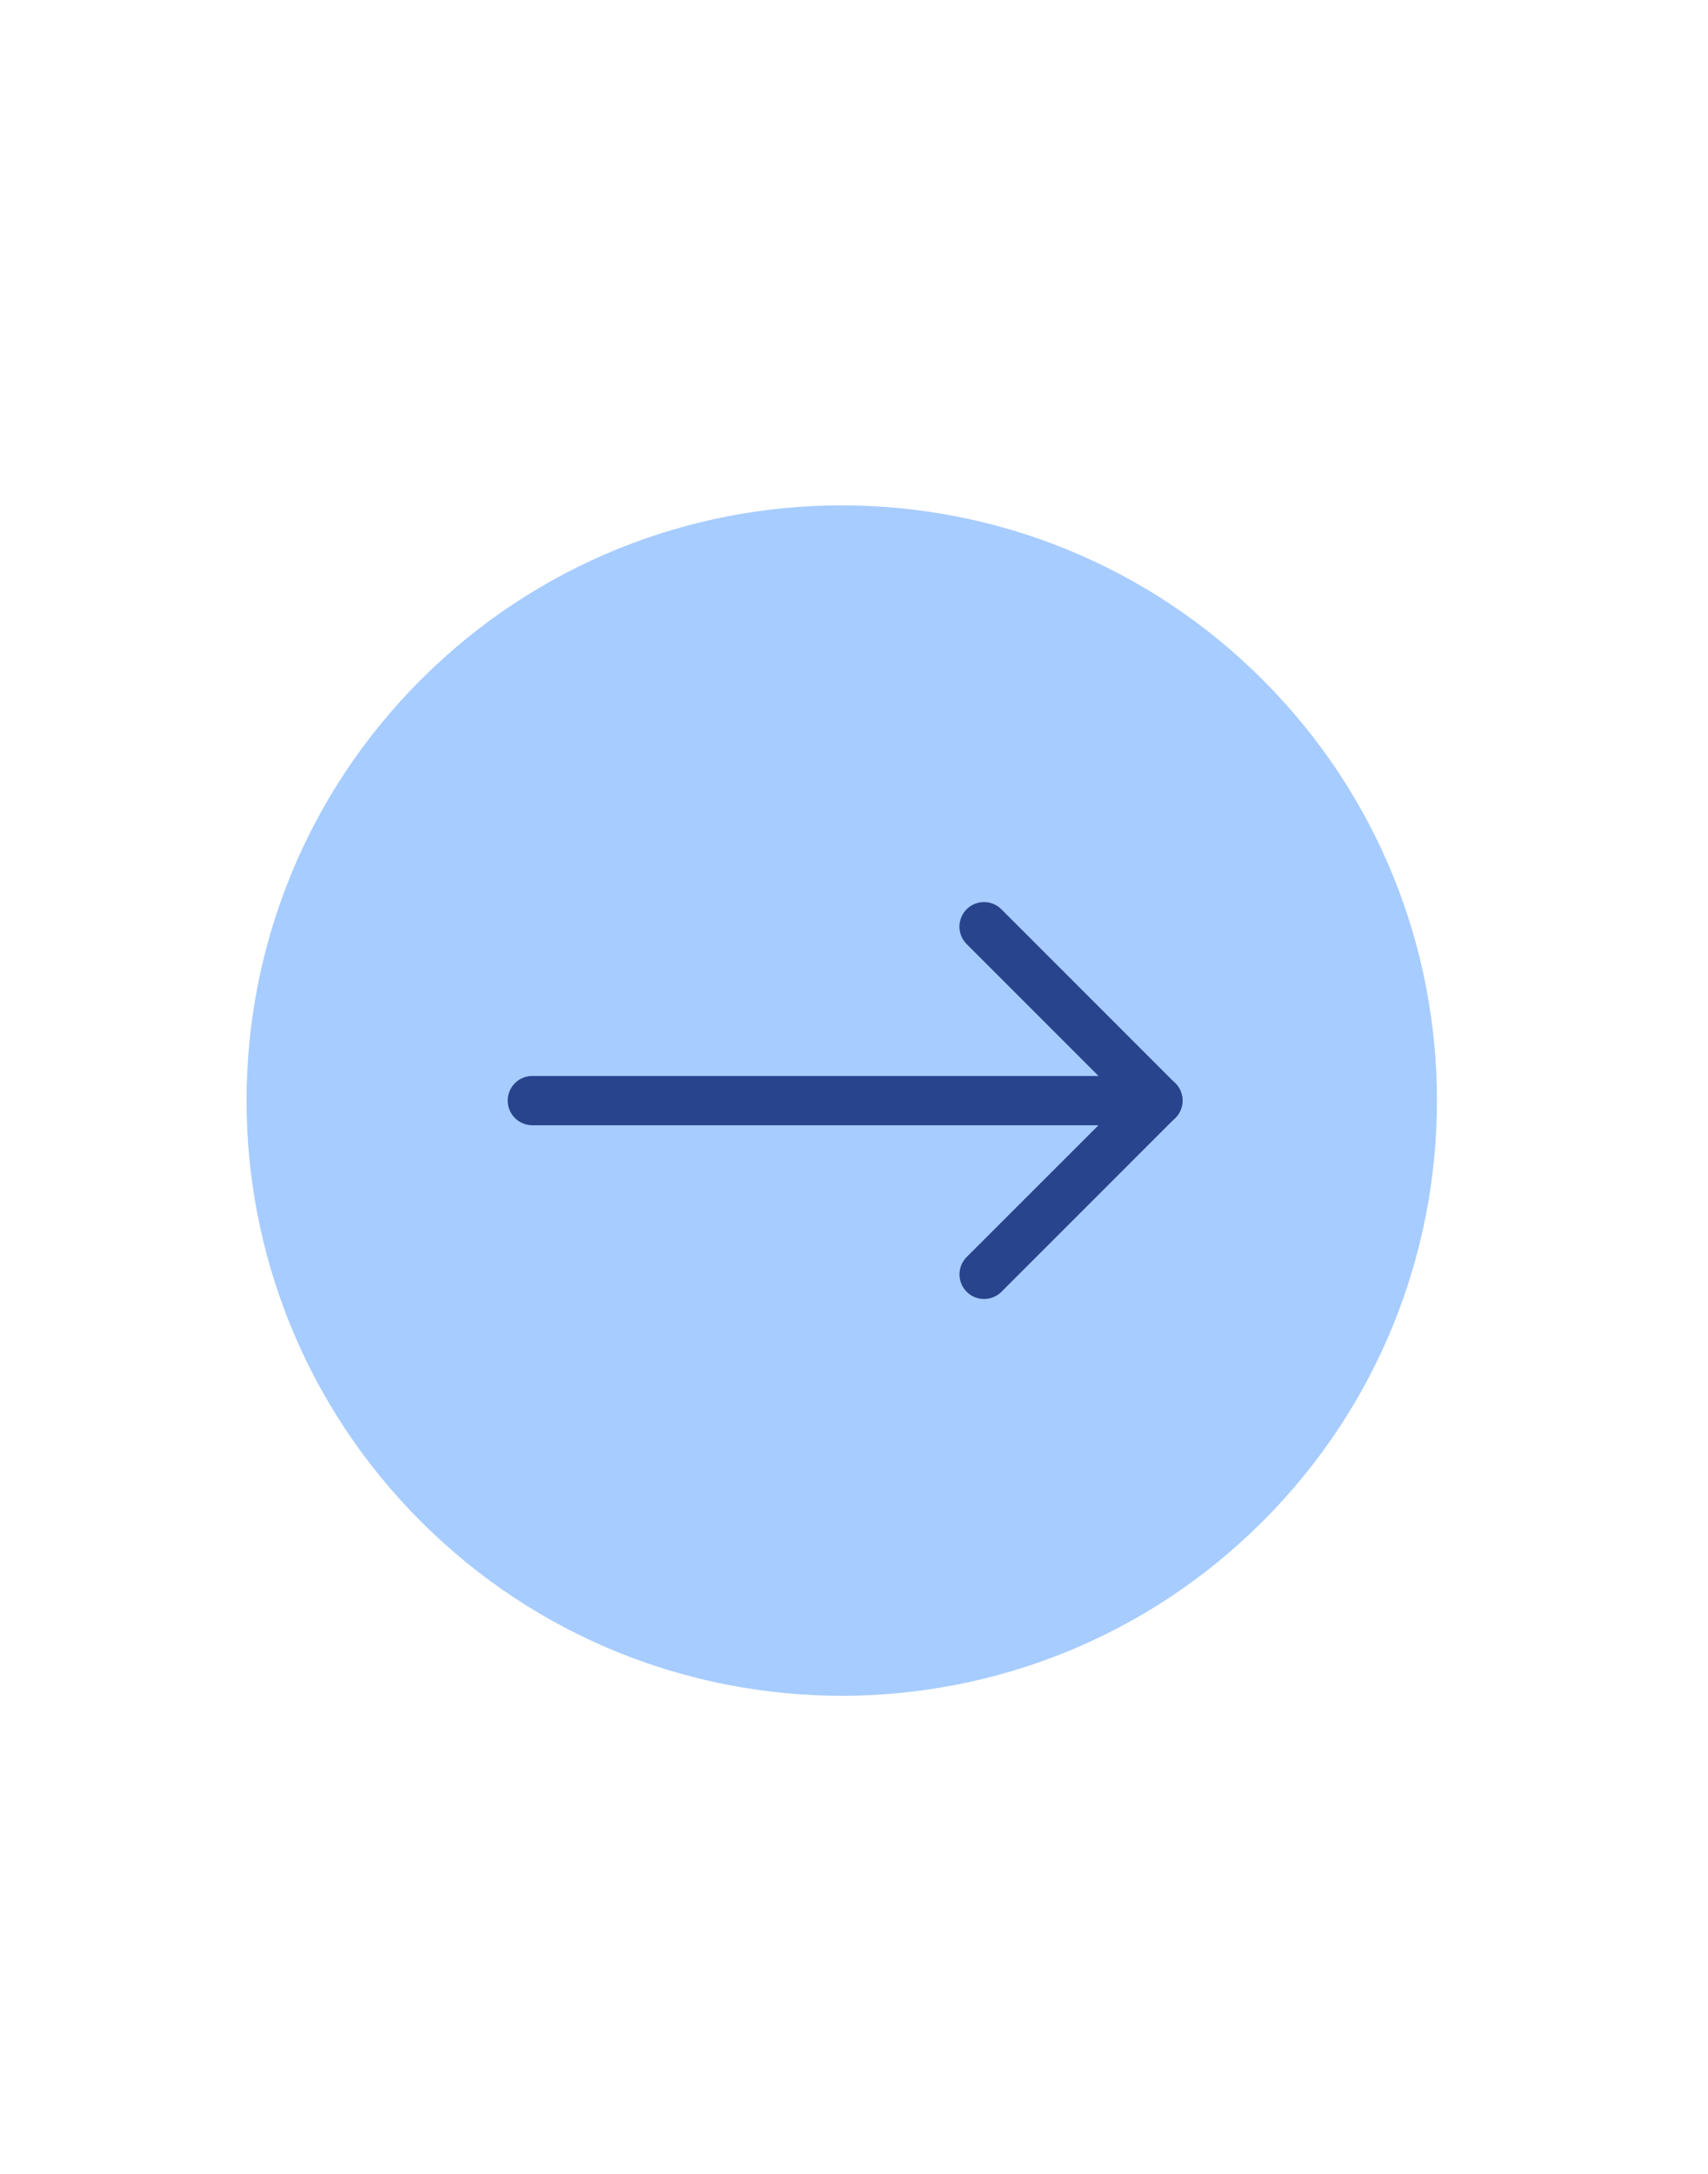 <svg width="33" height="42" viewBox="0 0 33 42" fill="none" xmlns="http://www.w3.org/2000/svg">
<path d="M8.132 29.395C12.623 33.886 19.904 33.886 24.395 29.395C28.886 24.904 28.886 17.623 24.395 13.132C19.904 8.641 12.623 8.641 8.132 13.132C3.641 17.623 3.641 24.904 8.132 29.395Z" fill="#A7CCFF"/>
<path fill-rule="evenodd" clip-rule="evenodd" d="M18.676 17.567C18.765 17.478 18.886 17.428 19.012 17.428C19.137 17.428 19.258 17.478 19.347 17.567L22.707 20.928C22.797 21.017 22.847 21.137 22.847 21.264C22.847 21.389 22.797 21.51 22.707 21.599L19.349 24.958C19.26 25.047 19.139 25.097 19.013 25.097C18.887 25.097 18.766 25.047 18.677 24.958C18.588 24.869 18.538 24.748 18.538 24.622C18.538 24.496 18.588 24.375 18.677 24.286L21.7 21.264L18.676 18.239C18.587 18.15 18.537 18.029 18.537 17.903C18.537 17.777 18.587 17.657 18.676 17.567Z" fill="#28448D"/>
<path fill-rule="evenodd" clip-rule="evenodd" d="M22.848 21.264C22.848 21.327 22.835 21.389 22.812 21.446C22.788 21.504 22.753 21.557 22.708 21.601C22.664 21.645 22.612 21.68 22.554 21.704C22.496 21.728 22.434 21.74 22.372 21.74L10.274 21.74C10.15 21.737 10.032 21.686 9.945 21.597C9.858 21.508 9.809 21.389 9.809 21.264C9.809 21.14 9.858 21.02 9.945 20.931C10.032 20.842 10.15 20.791 10.274 20.788L22.372 20.788C22.434 20.788 22.496 20.8 22.554 20.824C22.612 20.848 22.664 20.883 22.708 20.927C22.753 20.972 22.788 21.024 22.812 21.082C22.835 21.14 22.848 21.202 22.848 21.264Z" fill="#28448D"/>
</svg>
